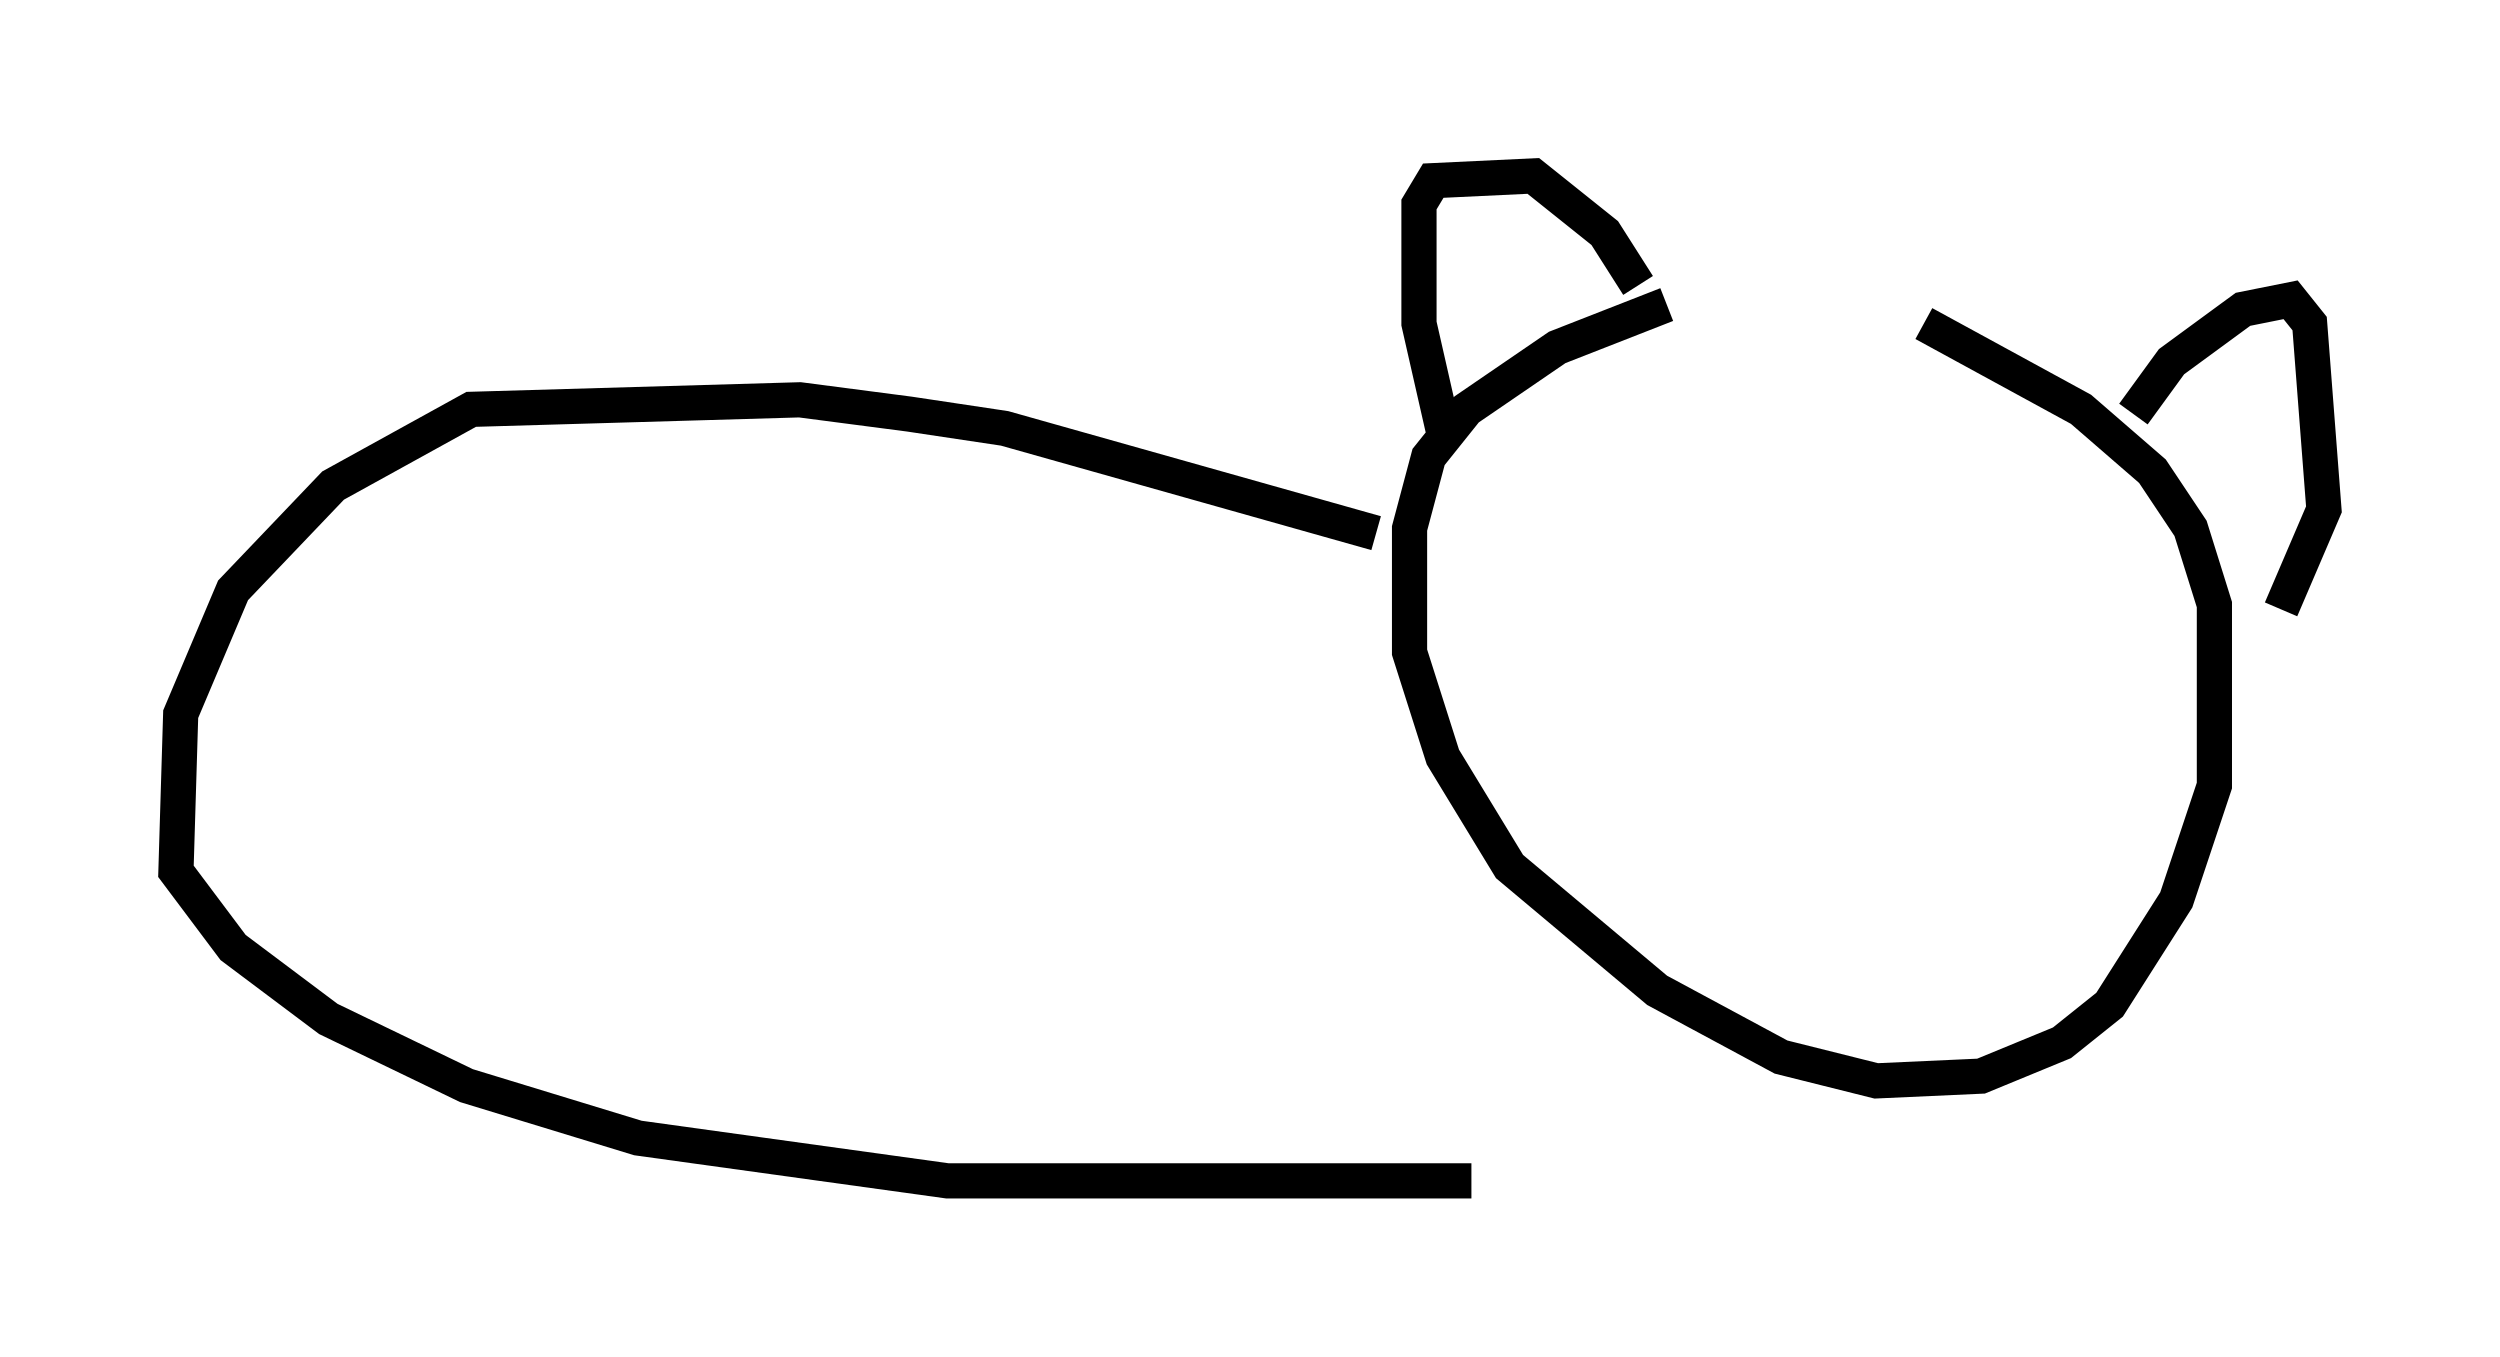 <?xml version="1.0" encoding="utf-8" ?>
<svg baseProfile="full" height="38.552" version="1.1" width="71.028" xmlns="http://www.w3.org/2000/svg" xmlns:ev="http://www.w3.org/2001/xml-events" xmlns:xlink="http://www.w3.org/1999/xlink"><defs /><rect fill="white" height="38.552" width="71.028" x="0" y="0" /><path d="M54.932, 8.518 m-7.578, 0.135 l-3.112, 1.218 -2.571, 1.759 l-1.083, 1.353 -0.541, 2.03 l0.0, 3.518 0.947, 2.977 l1.894, 3.112 4.195, 3.518 l3.518, 1.894 2.706, 0.677 l2.977, -0.135 2.3, -0.947 l1.353, -1.083 1.894, -2.977 l1.083, -3.248 0.0, -5.142 l-0.677, -2.165 -1.083, -1.624 l-2.03, -1.759 -4.465, -2.436 m-13.667, 2.977 l-0.677, -2.977 0.0, -3.383 l0.406, -0.677 2.842, -0.135 l2.03, 1.624 0.947, 1.488 m14.073, 3.654 l1.083, -1.488 2.03, -1.488 l1.353, -0.271 0.541, 0.677 l0.406, 5.277 -1.218, 2.842 m-25.71, -2.165 l-10.555, -2.977 -2.706, -0.406 l-3.112, -0.406 -9.337, 0.271 l-3.924, 2.165 -2.842, 2.977 l-1.488, 3.518 -0.135, 4.465 l1.624, 2.165 2.706, 2.03 l3.924, 1.894 4.871, 1.488 l8.796, 1.218 14.885, 0.0 " fill="none" stroke="black" stroke-width="1" /></svg>